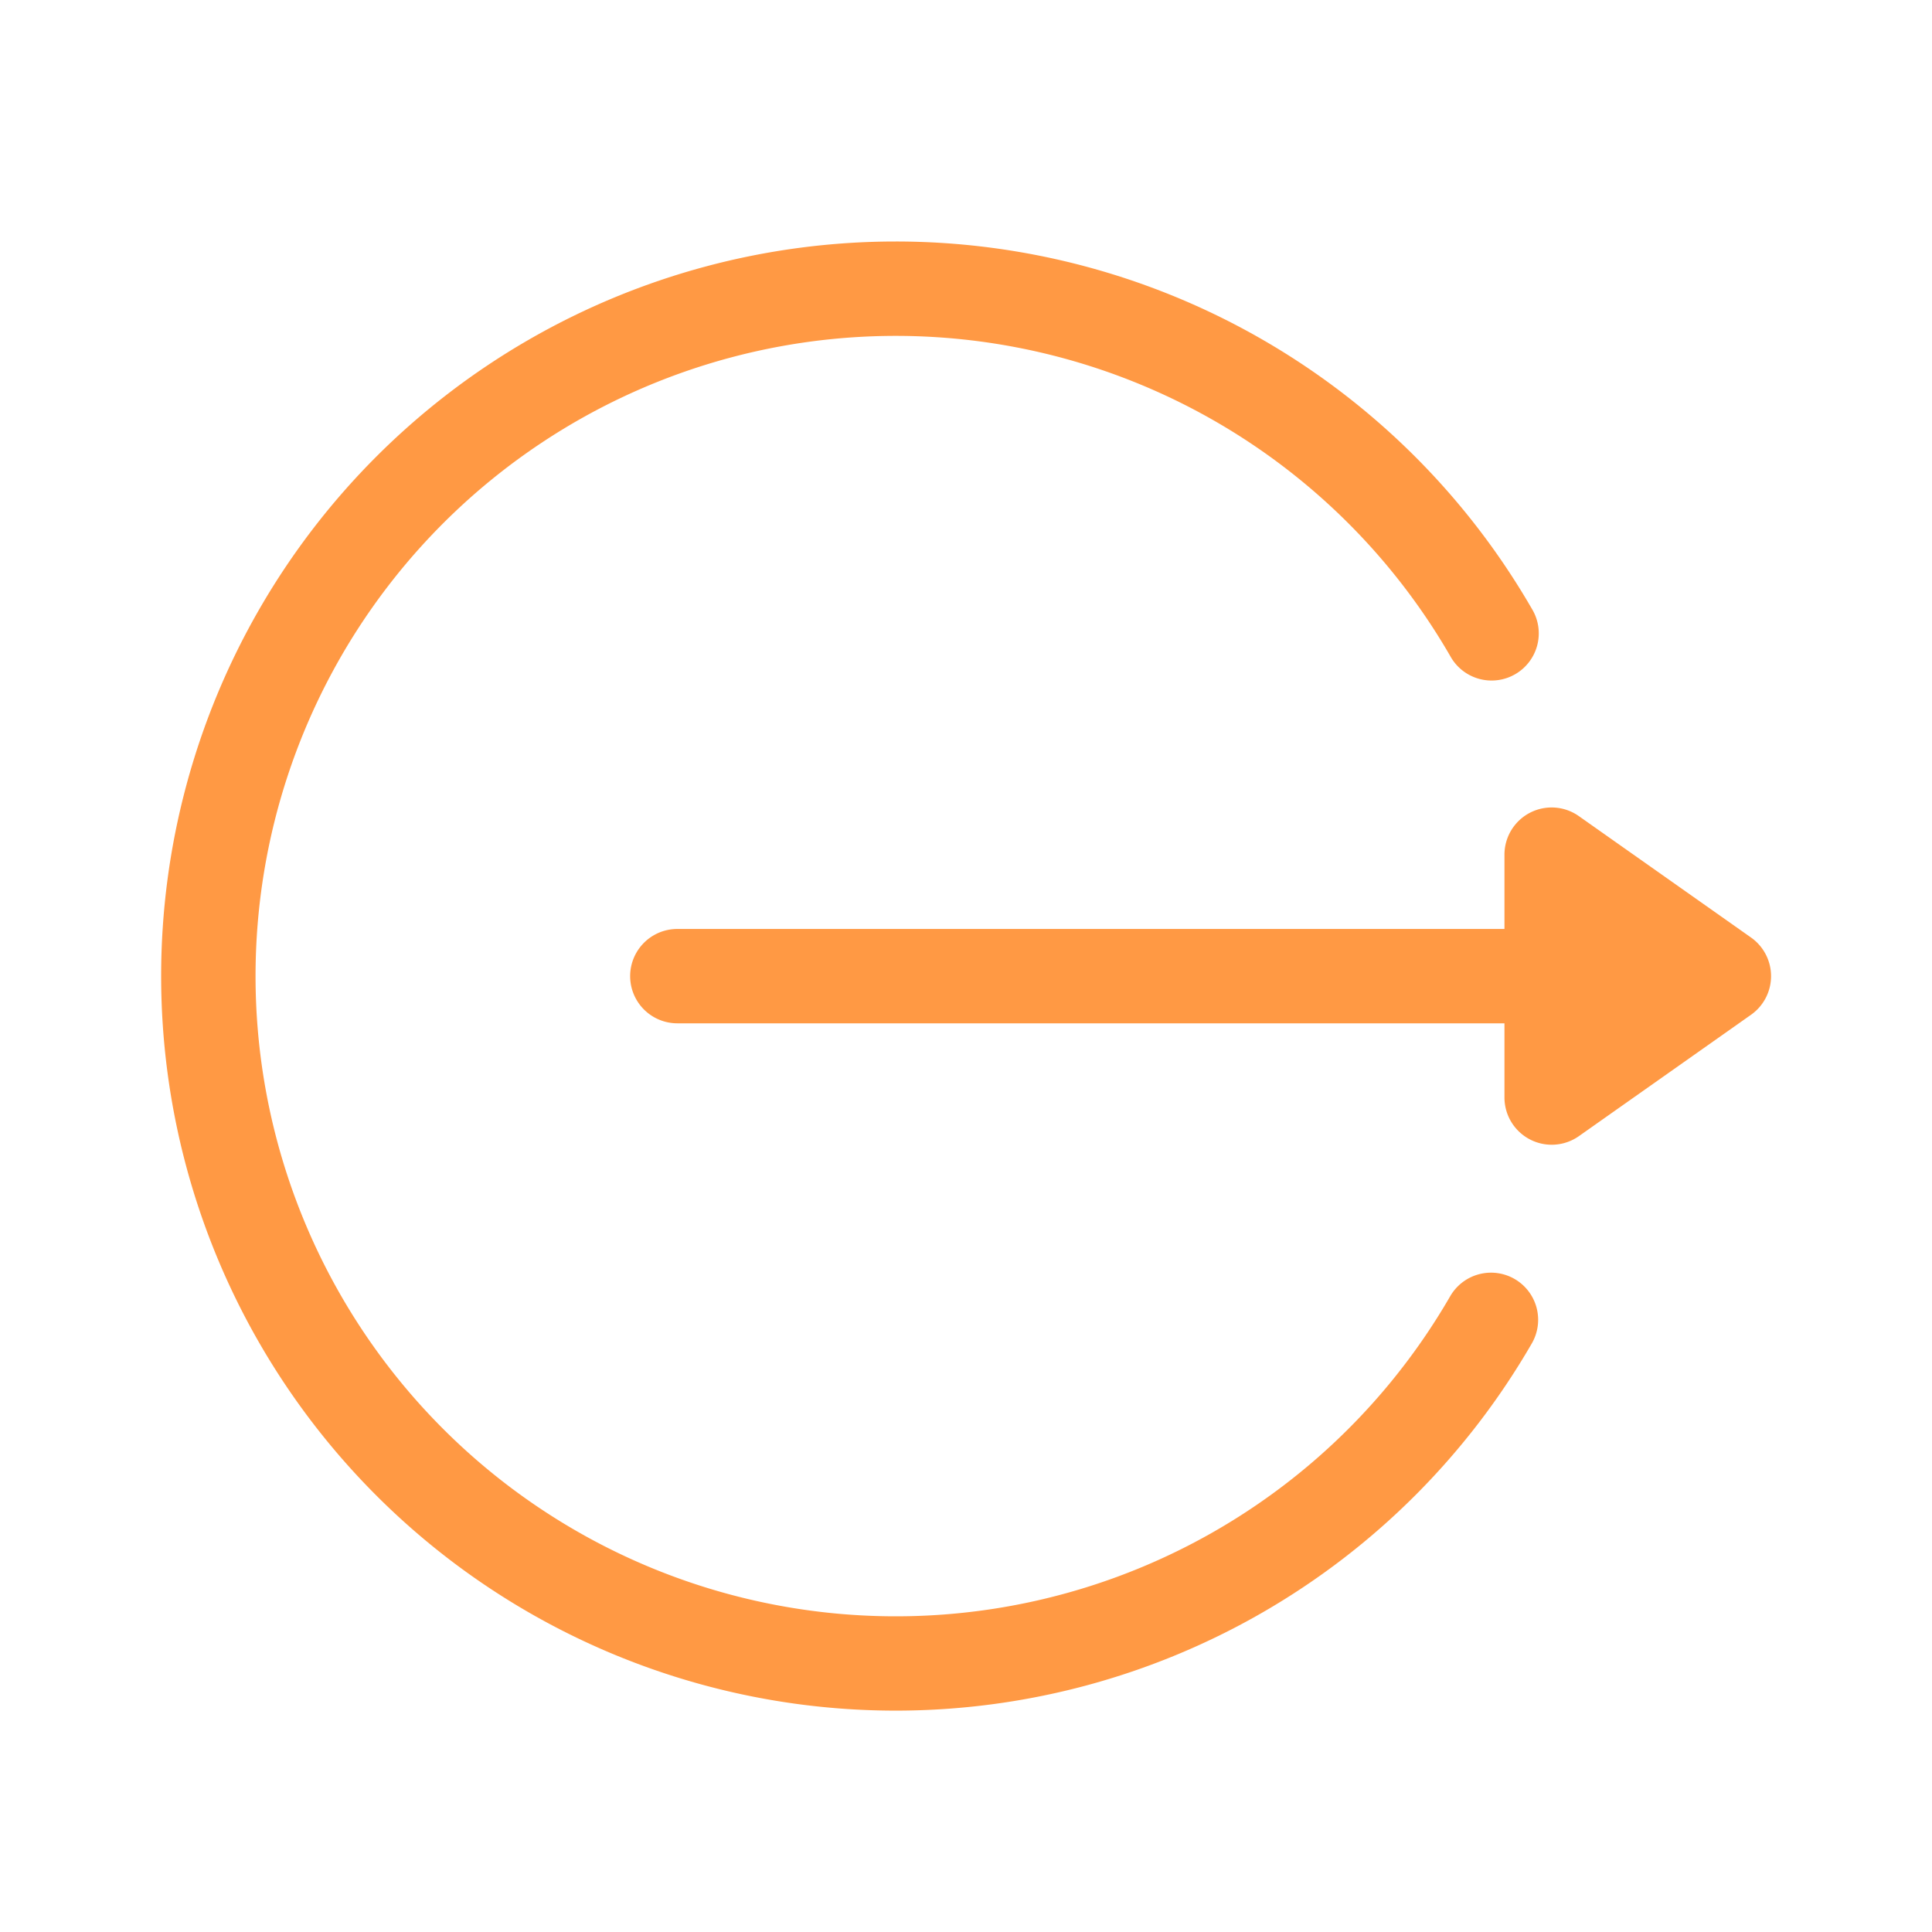 <svg xmlns="http://www.w3.org/2000/svg" width="24" height="24" viewBox="0 0 24 24"><g transform="translate(-1325 -184)"><rect width="24" height="24" transform="translate(1325 184)" fill="none"/><g transform="translate(1327 164.603)"><g transform="translate(5.828 29.427)"><g transform="translate(0 0)"><path d="M163.12,203.975l-2.14-1.509a.586.586,0,0,0-.924.479v.923H149.781a.586.586,0,1,0,0,1.172h10.275v.923a.587.587,0,0,0,.924.479l2.14-1.509A.587.587,0,0,0,163.12,203.975Z" transform="translate(-149.195 -202.358)" fill="#f94"/></g></g><g transform="translate(0 22.397)"><g transform="translate(0 0)"><path d="M16.815,35.285a.586.586,0,0,0-.8.214,7.953,7.953,0,1,1,0-7.953.586.586,0,1,0,1.014-.587,9.125,9.125,0,1,0,0,9.126A.586.586,0,0,0,16.815,35.285Z" transform="translate(0 -22.397)" fill="#f94"/></g></g></g></g></svg>